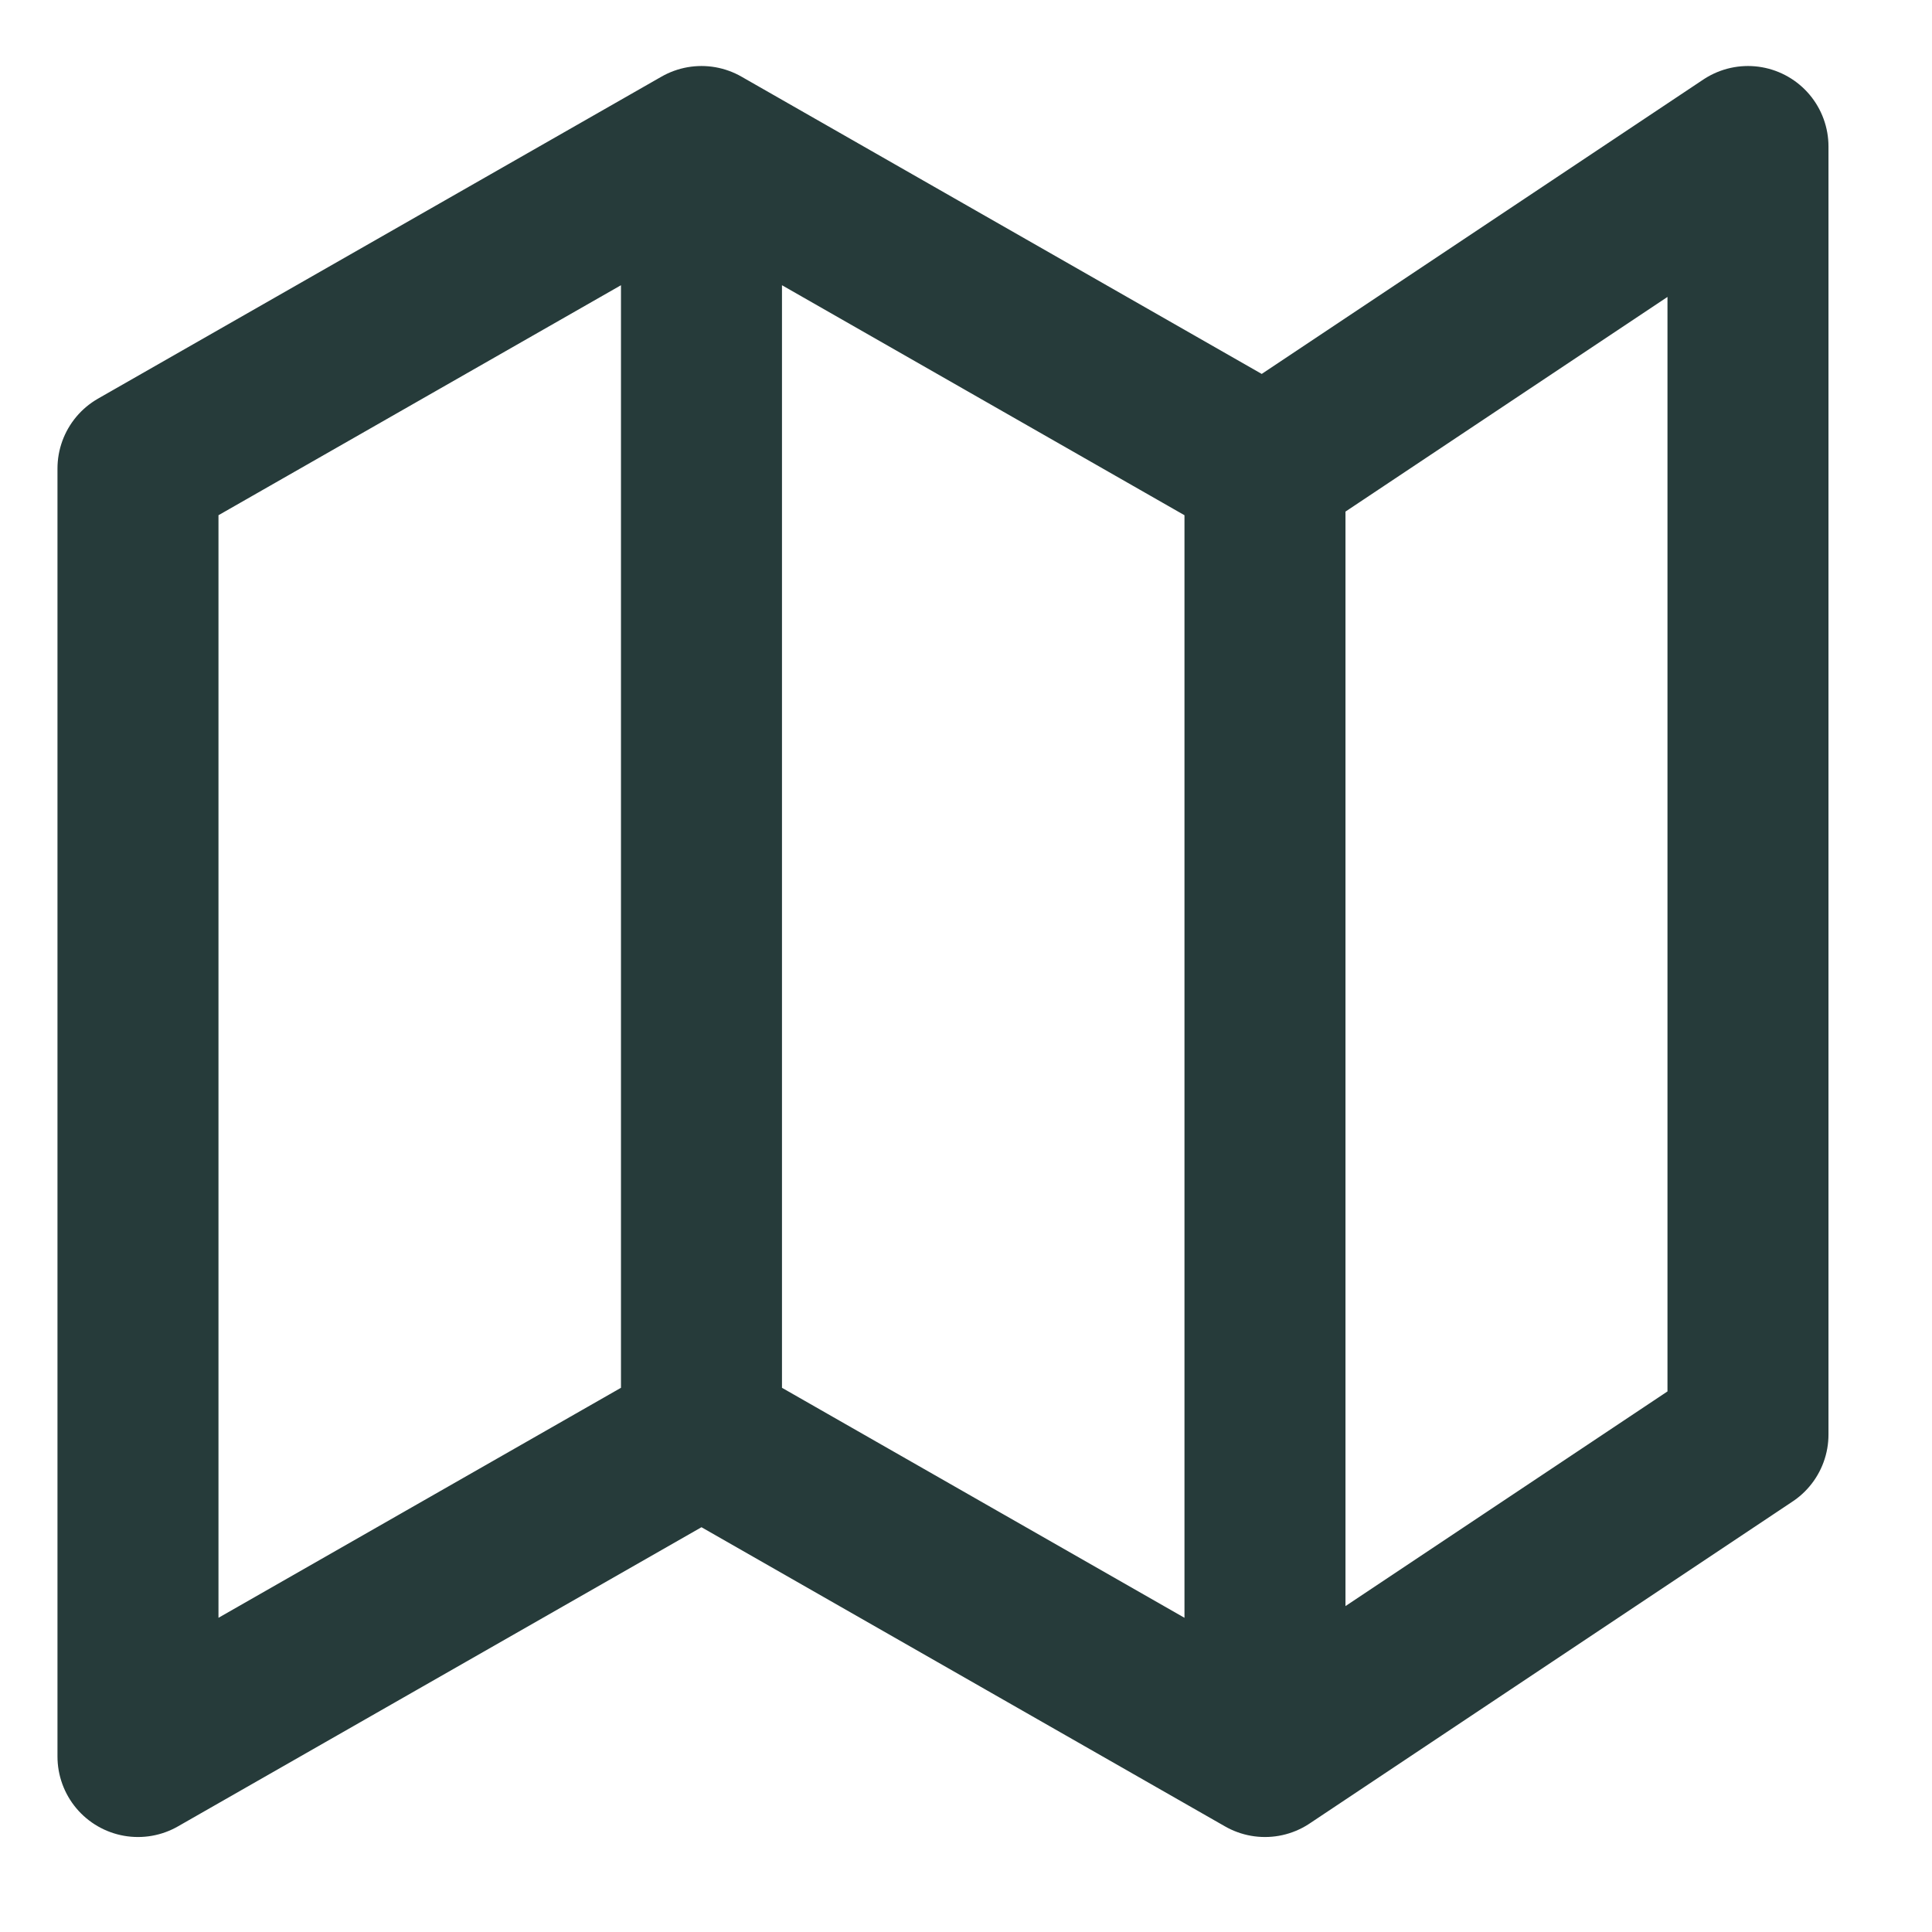 <svg width="12" height="12" viewBox="0 0 12 12" fill="none" xmlns="http://www.w3.org/2000/svg">
<path d="M4.357 8.91L0.857 10.91V2.91L4.357 0.91M4.357 8.91L7.857 10.91M4.357 8.91V0.91M7.857 10.91L10.857 8.91V0.91L7.857 2.91M7.857 10.91V2.91M7.857 2.91L4.357 0.91" stroke="#263B3A" stroke-linecap="round" stroke-linejoin="round"/>
</svg>
